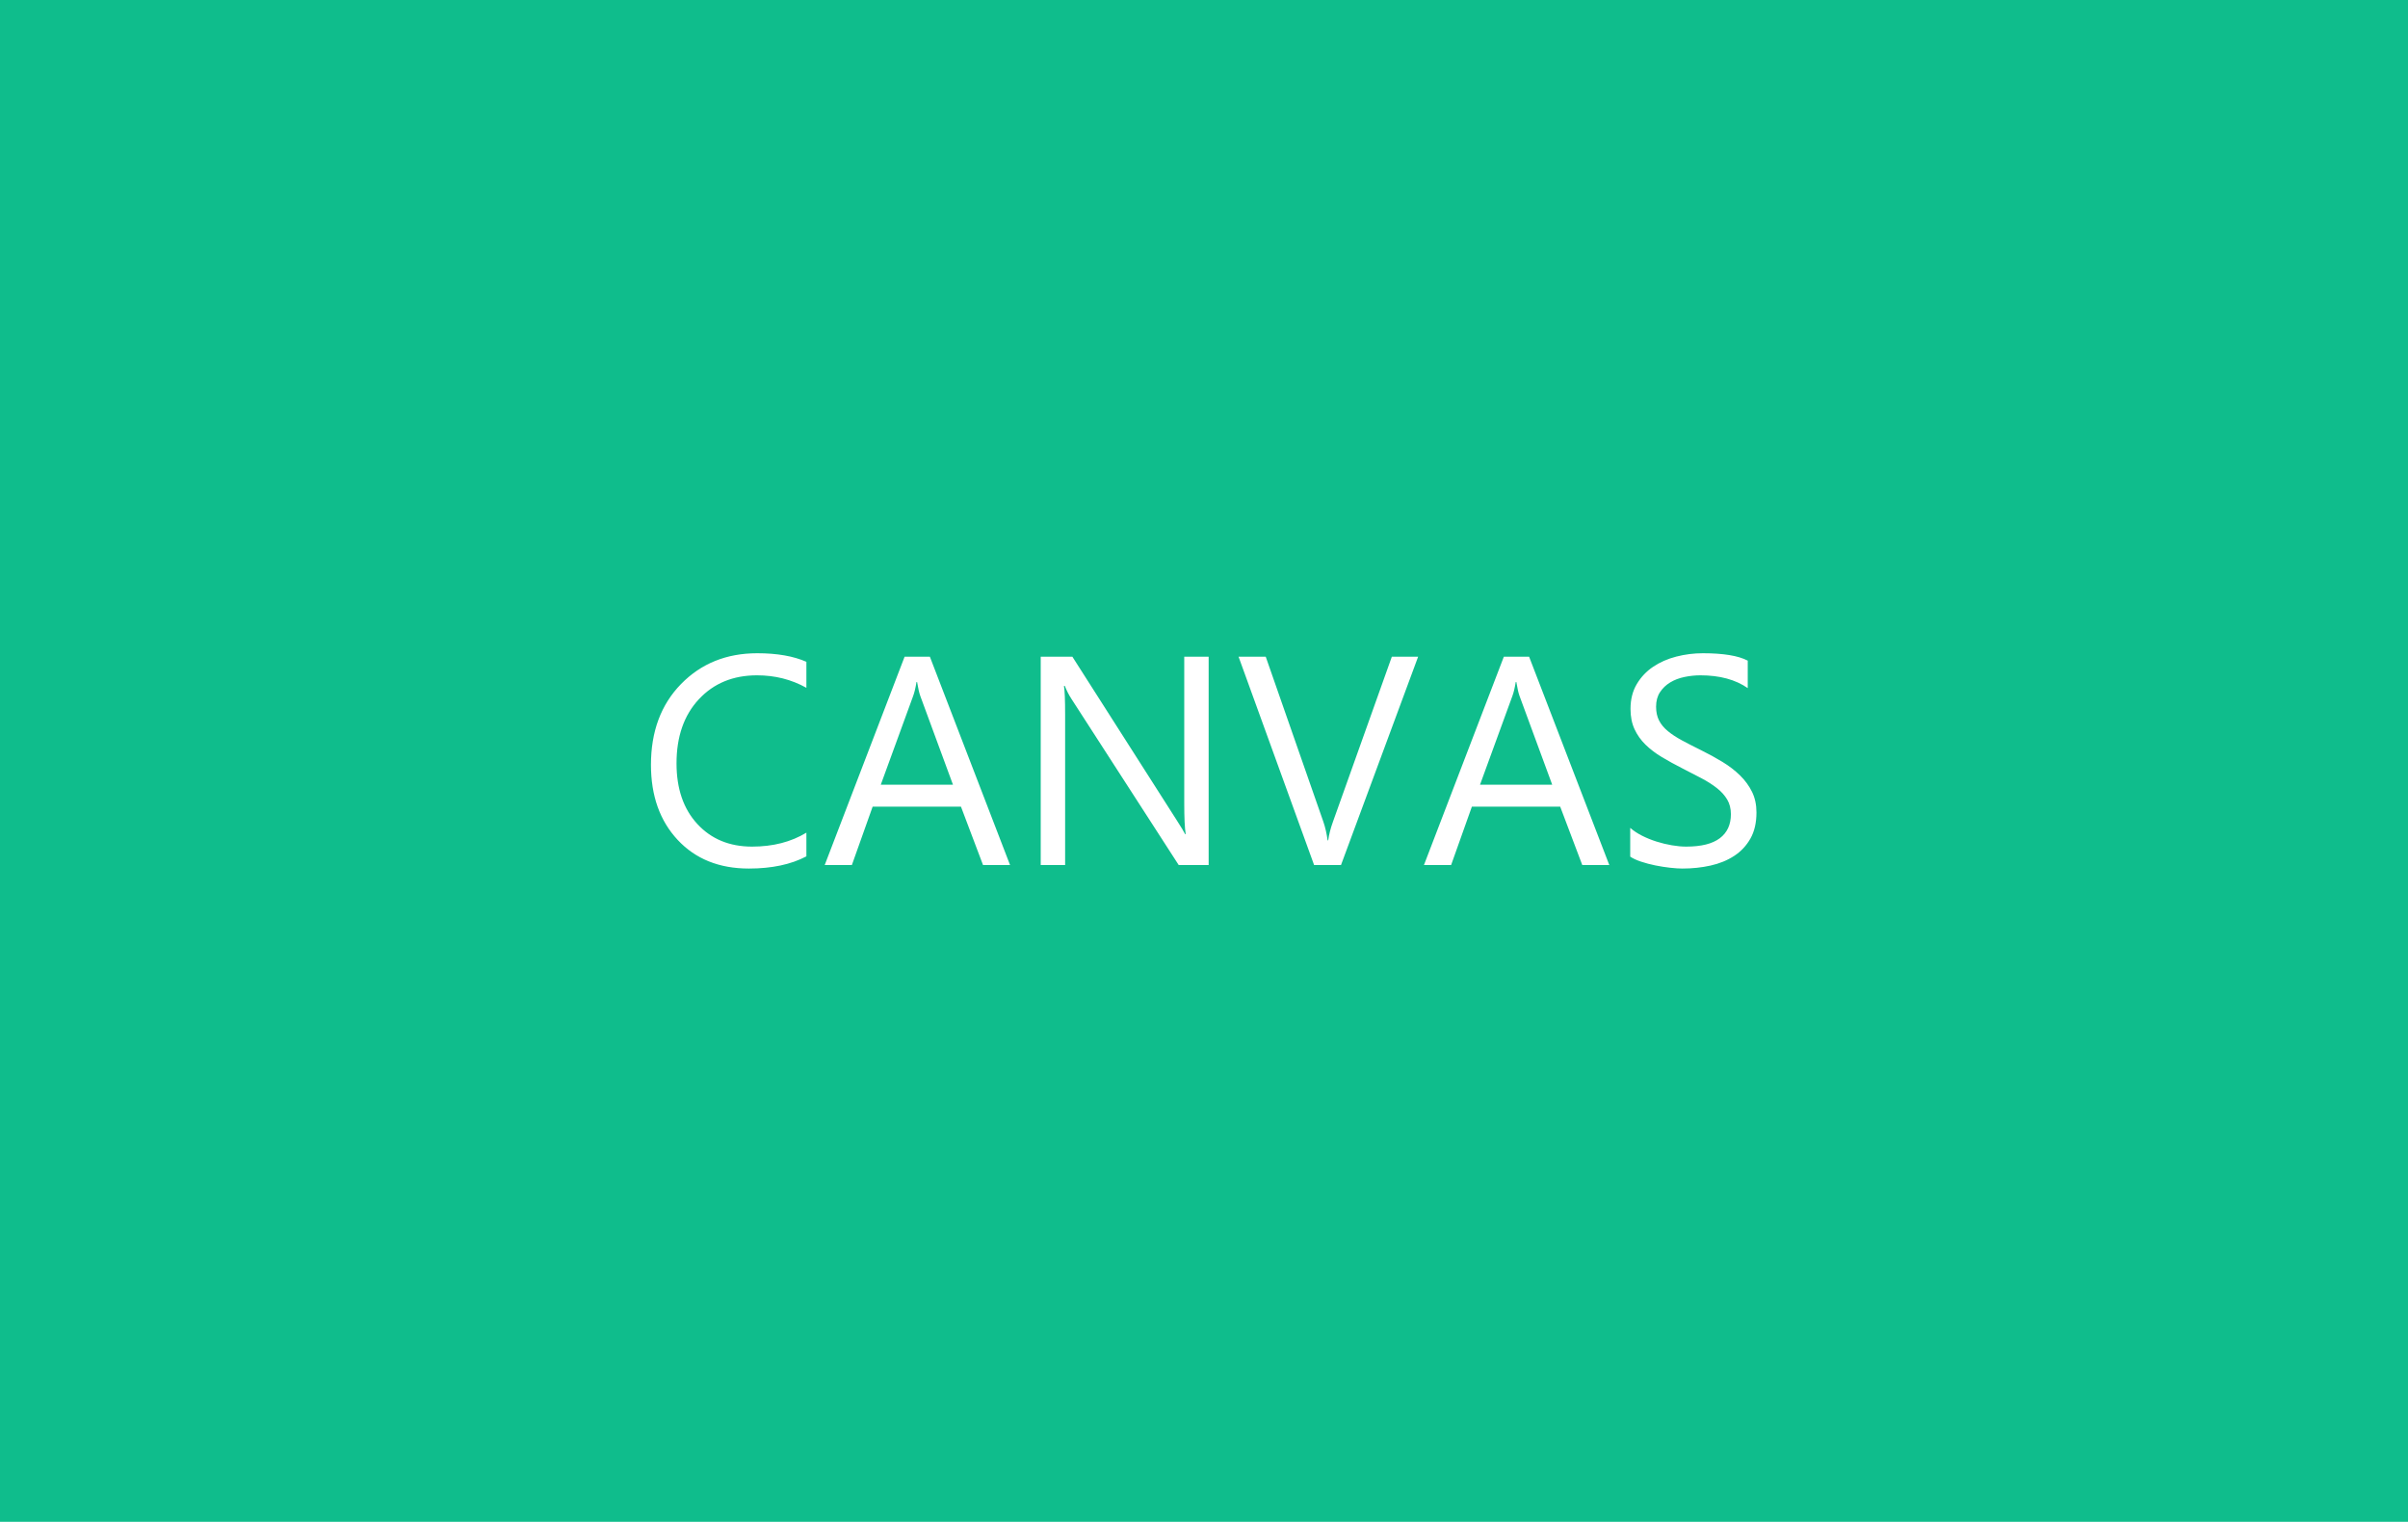 <?xml version="1.0" encoding="utf-8"?>
<svg width="777px" height="491px" viewbox="0 0 777 491" version="1.1" xmlns:xlink="http://www.w3.org/1999/xlink" xmlns="http://www.w3.org/2000/svg">
  <path d="M0 0L777 0L777 491L0 491L0 0Z" id="Rectangle" fill="#0FBD8C" fill-rule="evenodd" stroke="none" />
  <g fill="#FFFFFF" stroke="none" id="CANVAS" transform="translate(97 54)">
    <path d="M144.641 226.231Q155.75 226.231 163.203 222.294L163.203 214.653Q155.797 219.153 145.672 219.153Q134.75 219.153 128.023 211.864Q121.297 204.575 121.297 192.294Q121.297 179.356 128.492 171.622Q135.688 163.888 147.266 163.888Q155.984 163.888 163.203 167.919L163.203 159.528Q156.922 156.763 147.359 156.763Q132.453 156.763 122.75 166.7Q113.047 176.638 113.047 192.763Q113.047 207.763 121.672 216.997Q130.297 226.231 144.641 226.231ZM429.031 213.106L429.031 222.388Q430.344 223.278 432.523 224.005Q434.703 224.731 437.141 225.224Q439.578 225.716 441.922 225.974Q444.266 226.231 445.859 226.231Q450.641 226.231 454.953 225.27Q459.266 224.31 462.57 222.153Q465.875 219.997 467.82 216.552Q469.766 213.106 469.766 208.138Q469.766 204.388 468.336 201.481Q466.906 198.575 464.469 196.185Q462.031 193.794 458.797 191.825Q455.563 189.856 451.953 188.075Q448.438 186.341 445.742 184.888Q443.047 183.435 441.172 181.888Q439.297 180.341 438.336 178.466Q437.375 176.591 437.375 174.013Q437.375 171.247 438.641 169.325Q439.906 167.403 441.922 166.185Q443.938 164.966 446.516 164.427Q449.094 163.888 451.672 163.888Q461 163.888 466.953 168.013L466.953 159.153Q462.406 156.763 452.469 156.763Q448.109 156.763 443.914 157.841Q439.719 158.919 436.438 161.122Q433.156 163.325 431.141 166.724Q429.125 170.122 429.125 174.716Q429.125 178.466 430.414 181.255Q431.703 184.044 433.953 186.247Q436.203 188.45 439.25 190.278Q442.297 192.106 445.813 193.888Q449.141 195.575 452.023 197.099Q454.906 198.622 457.016 200.286Q459.125 201.95 460.32 203.966Q461.516 205.981 461.516 208.7Q461.516 213.763 457.93 216.458Q454.344 219.153 447.078 219.153Q444.969 219.153 442.484 218.731Q440 218.31 437.539 217.536Q435.078 216.763 432.852 215.638Q430.625 214.513 429.031 213.106ZM220.203 225.106L228.922 225.106L203.047 157.888L194.891 157.888L169.109 225.106L177.875 225.106L184.578 206.263L213.078 206.263L220.203 225.106ZM293 225.106L283.344 225.106L248.75 171.528Q247.438 169.513 246.594 167.31L246.313 167.31Q246.688 169.466 246.688 176.544L246.688 225.106L238.813 225.106L238.813 157.888L249.031 157.888L282.688 210.622Q284.797 213.903 285.406 215.122L285.594 215.122Q285.125 212.216 285.125 205.231L285.125 157.888L293 157.888L293 225.106ZM335.703 225.106L360.594 157.888L352.109 157.888L333.125 211.091Q331.953 214.325 331.578 217.138L331.391 217.138Q330.922 213.763 330.031 211.185L311.422 157.888L302.656 157.888L327.031 225.106L335.703 225.106ZM422.281 225.106L413.563 225.106L406.438 206.263L377.938 206.263L371.234 225.106L362.469 225.106L388.25 157.888L396.406 157.888L422.281 225.106ZM199.953 170.544L210.5 199.185L187.203 199.185L197.656 170.544Q198.266 168.903 198.734 166.044L198.922 166.044Q199.438 169.138 199.953 170.544ZM403.859 199.185L393.313 170.544Q392.797 169.138 392.281 166.044L392.094 166.044Q391.625 168.903 391.016 170.544L380.563 199.185L403.859 199.185Z" />
  </g>
</svg>